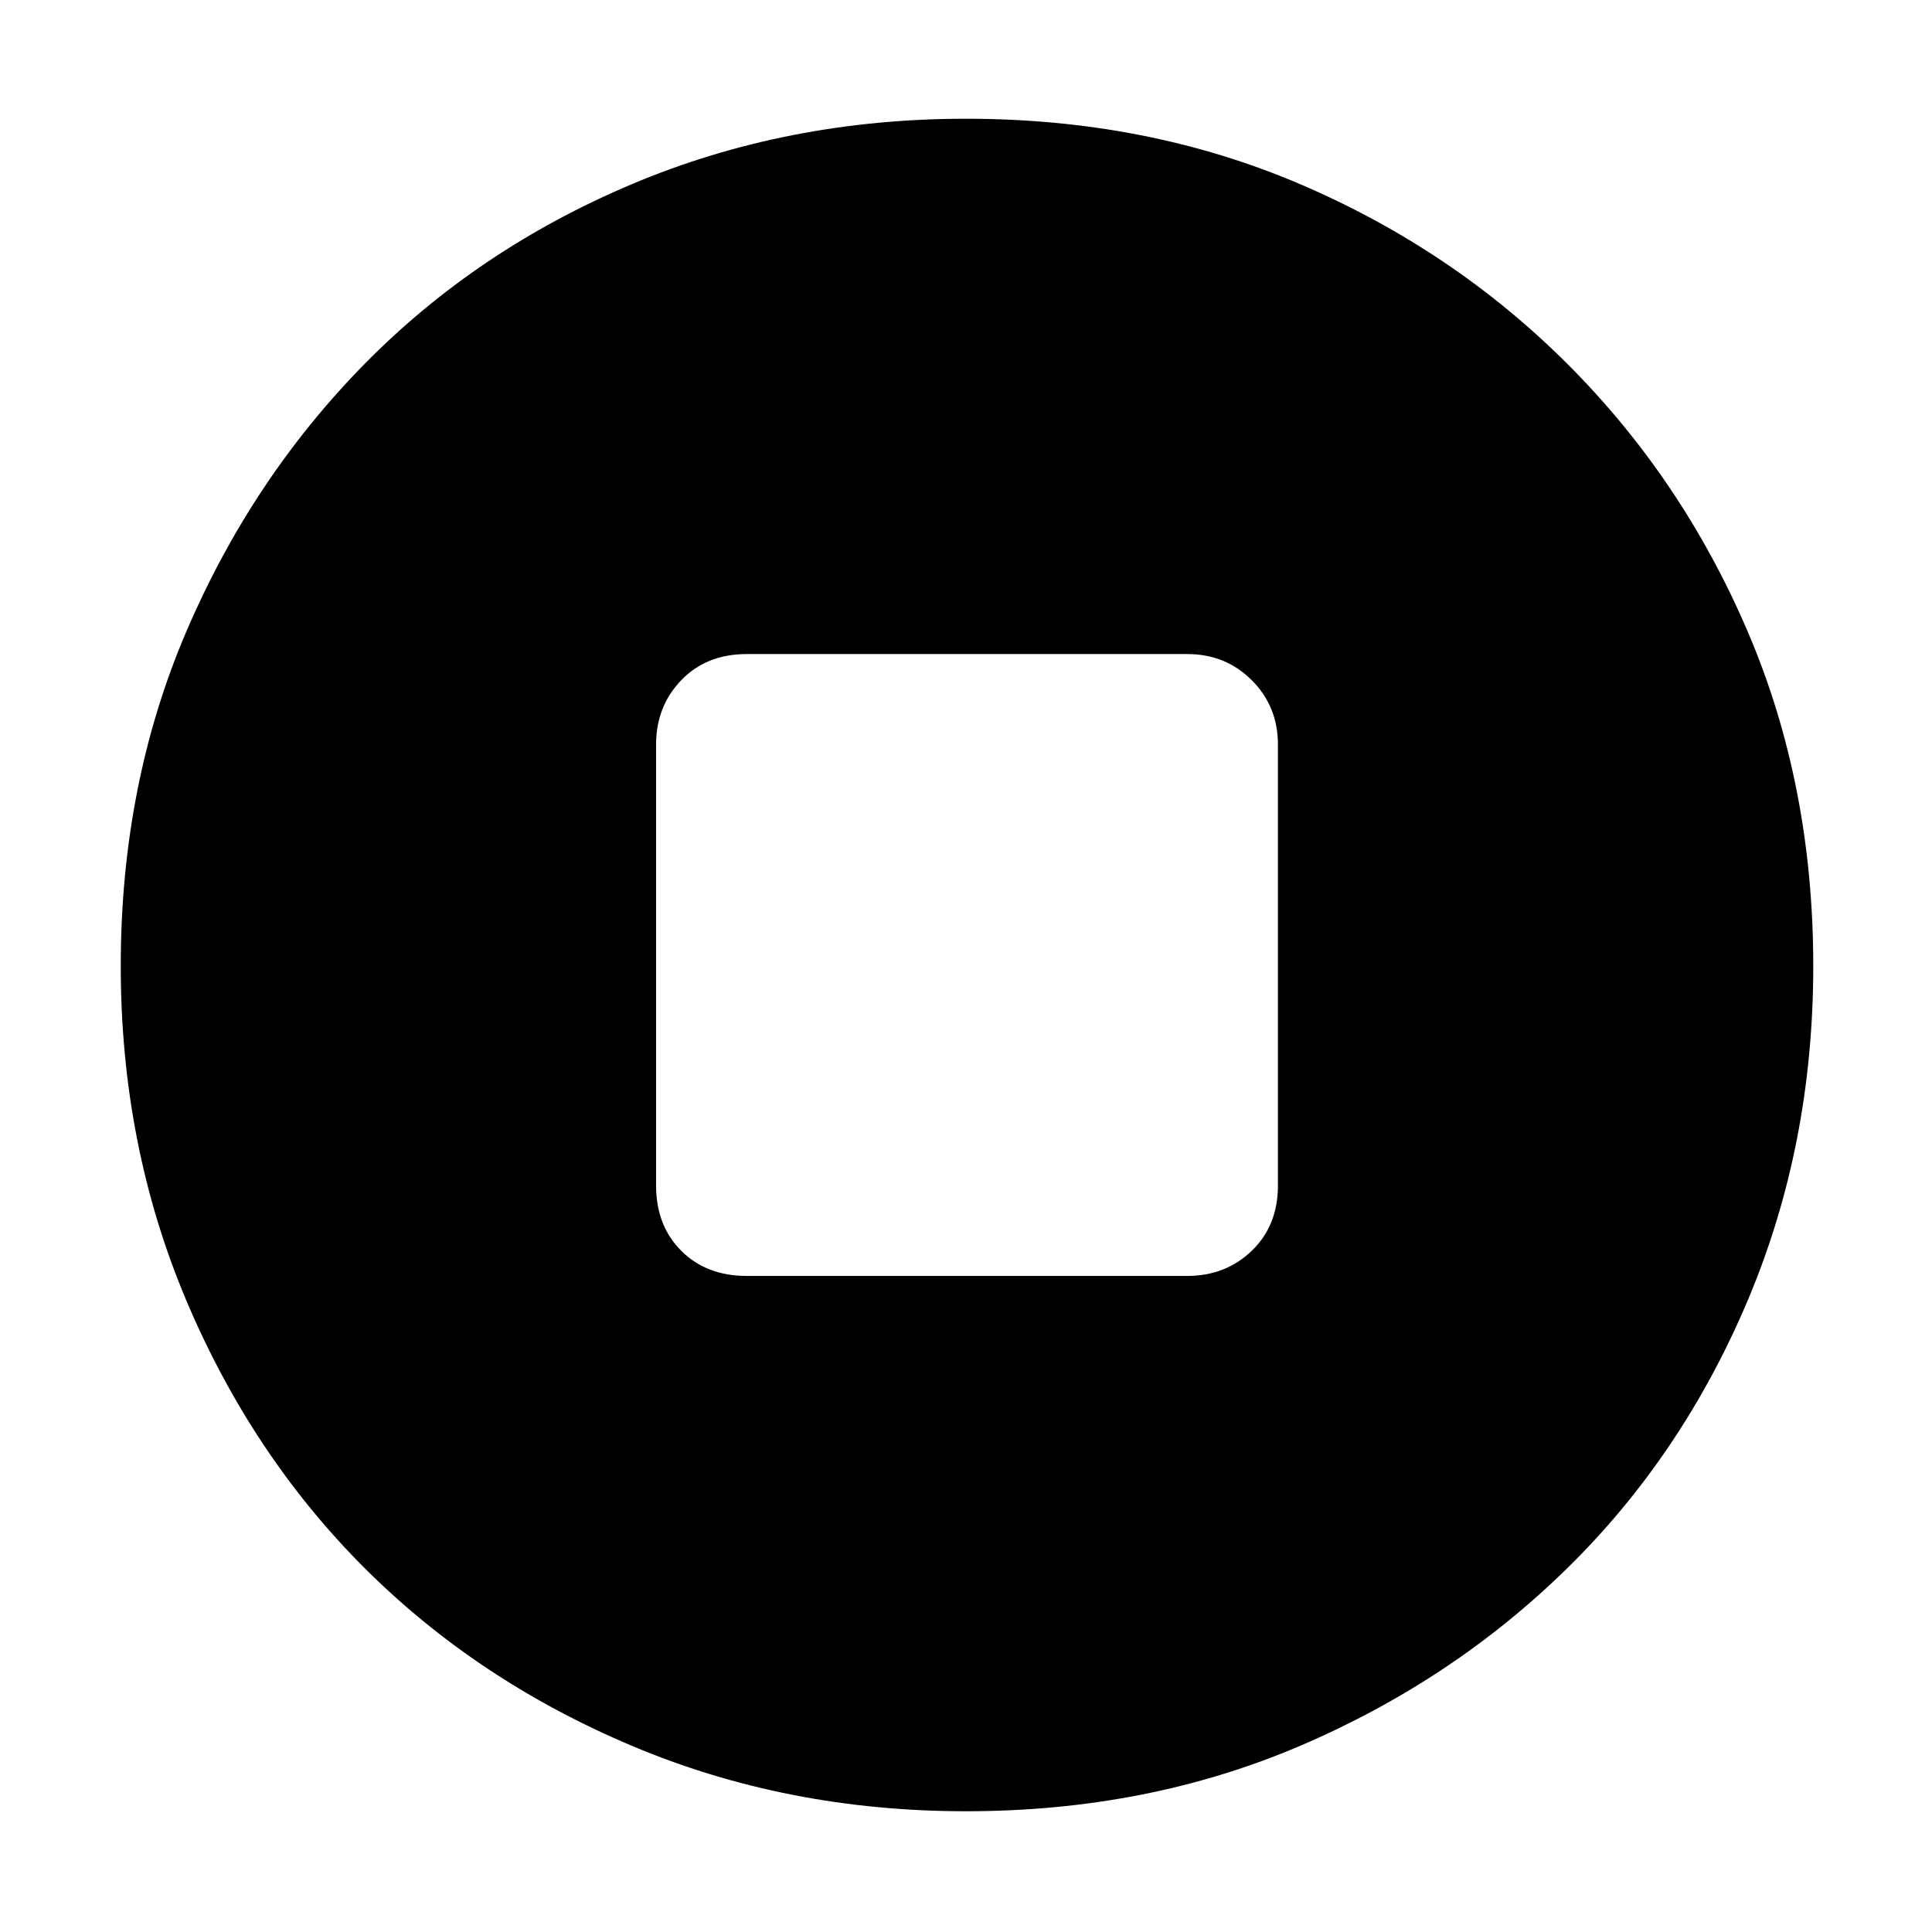 <svg xmlns="http://www.w3.org/2000/svg" height="48" width="48"><path d="M24 45q-4.45 0-8.3-1.625-3.85-1.625-6.65-4.425-2.8-2.8-4.425-6.65Q3 28.45 3 24q0-4.5 1.625-8.3Q6.25 11.9 9.05 9.05q2.8-2.85 6.65-4.475Q19.55 2.95 24 2.95q4.5 0 8.3 1.625Q36.1 6.2 38.95 9.05q2.85 2.85 4.475 6.65 1.625 3.8 1.625 8.3 0 4.45-1.625 8.3-1.625 3.85-4.475 6.65-2.85 2.8-6.65 4.425Q28.5 45 24 45Zm-5.45-13.3H29.5q.95 0 1.6-.625.65-.625.65-1.625V18.5q0-.95-.65-1.6-.65-.65-1.6-.65H18.55q-1 0-1.625.65t-.625 1.6v10.95q0 1 .625 1.625t1.625.625Z"/></svg>